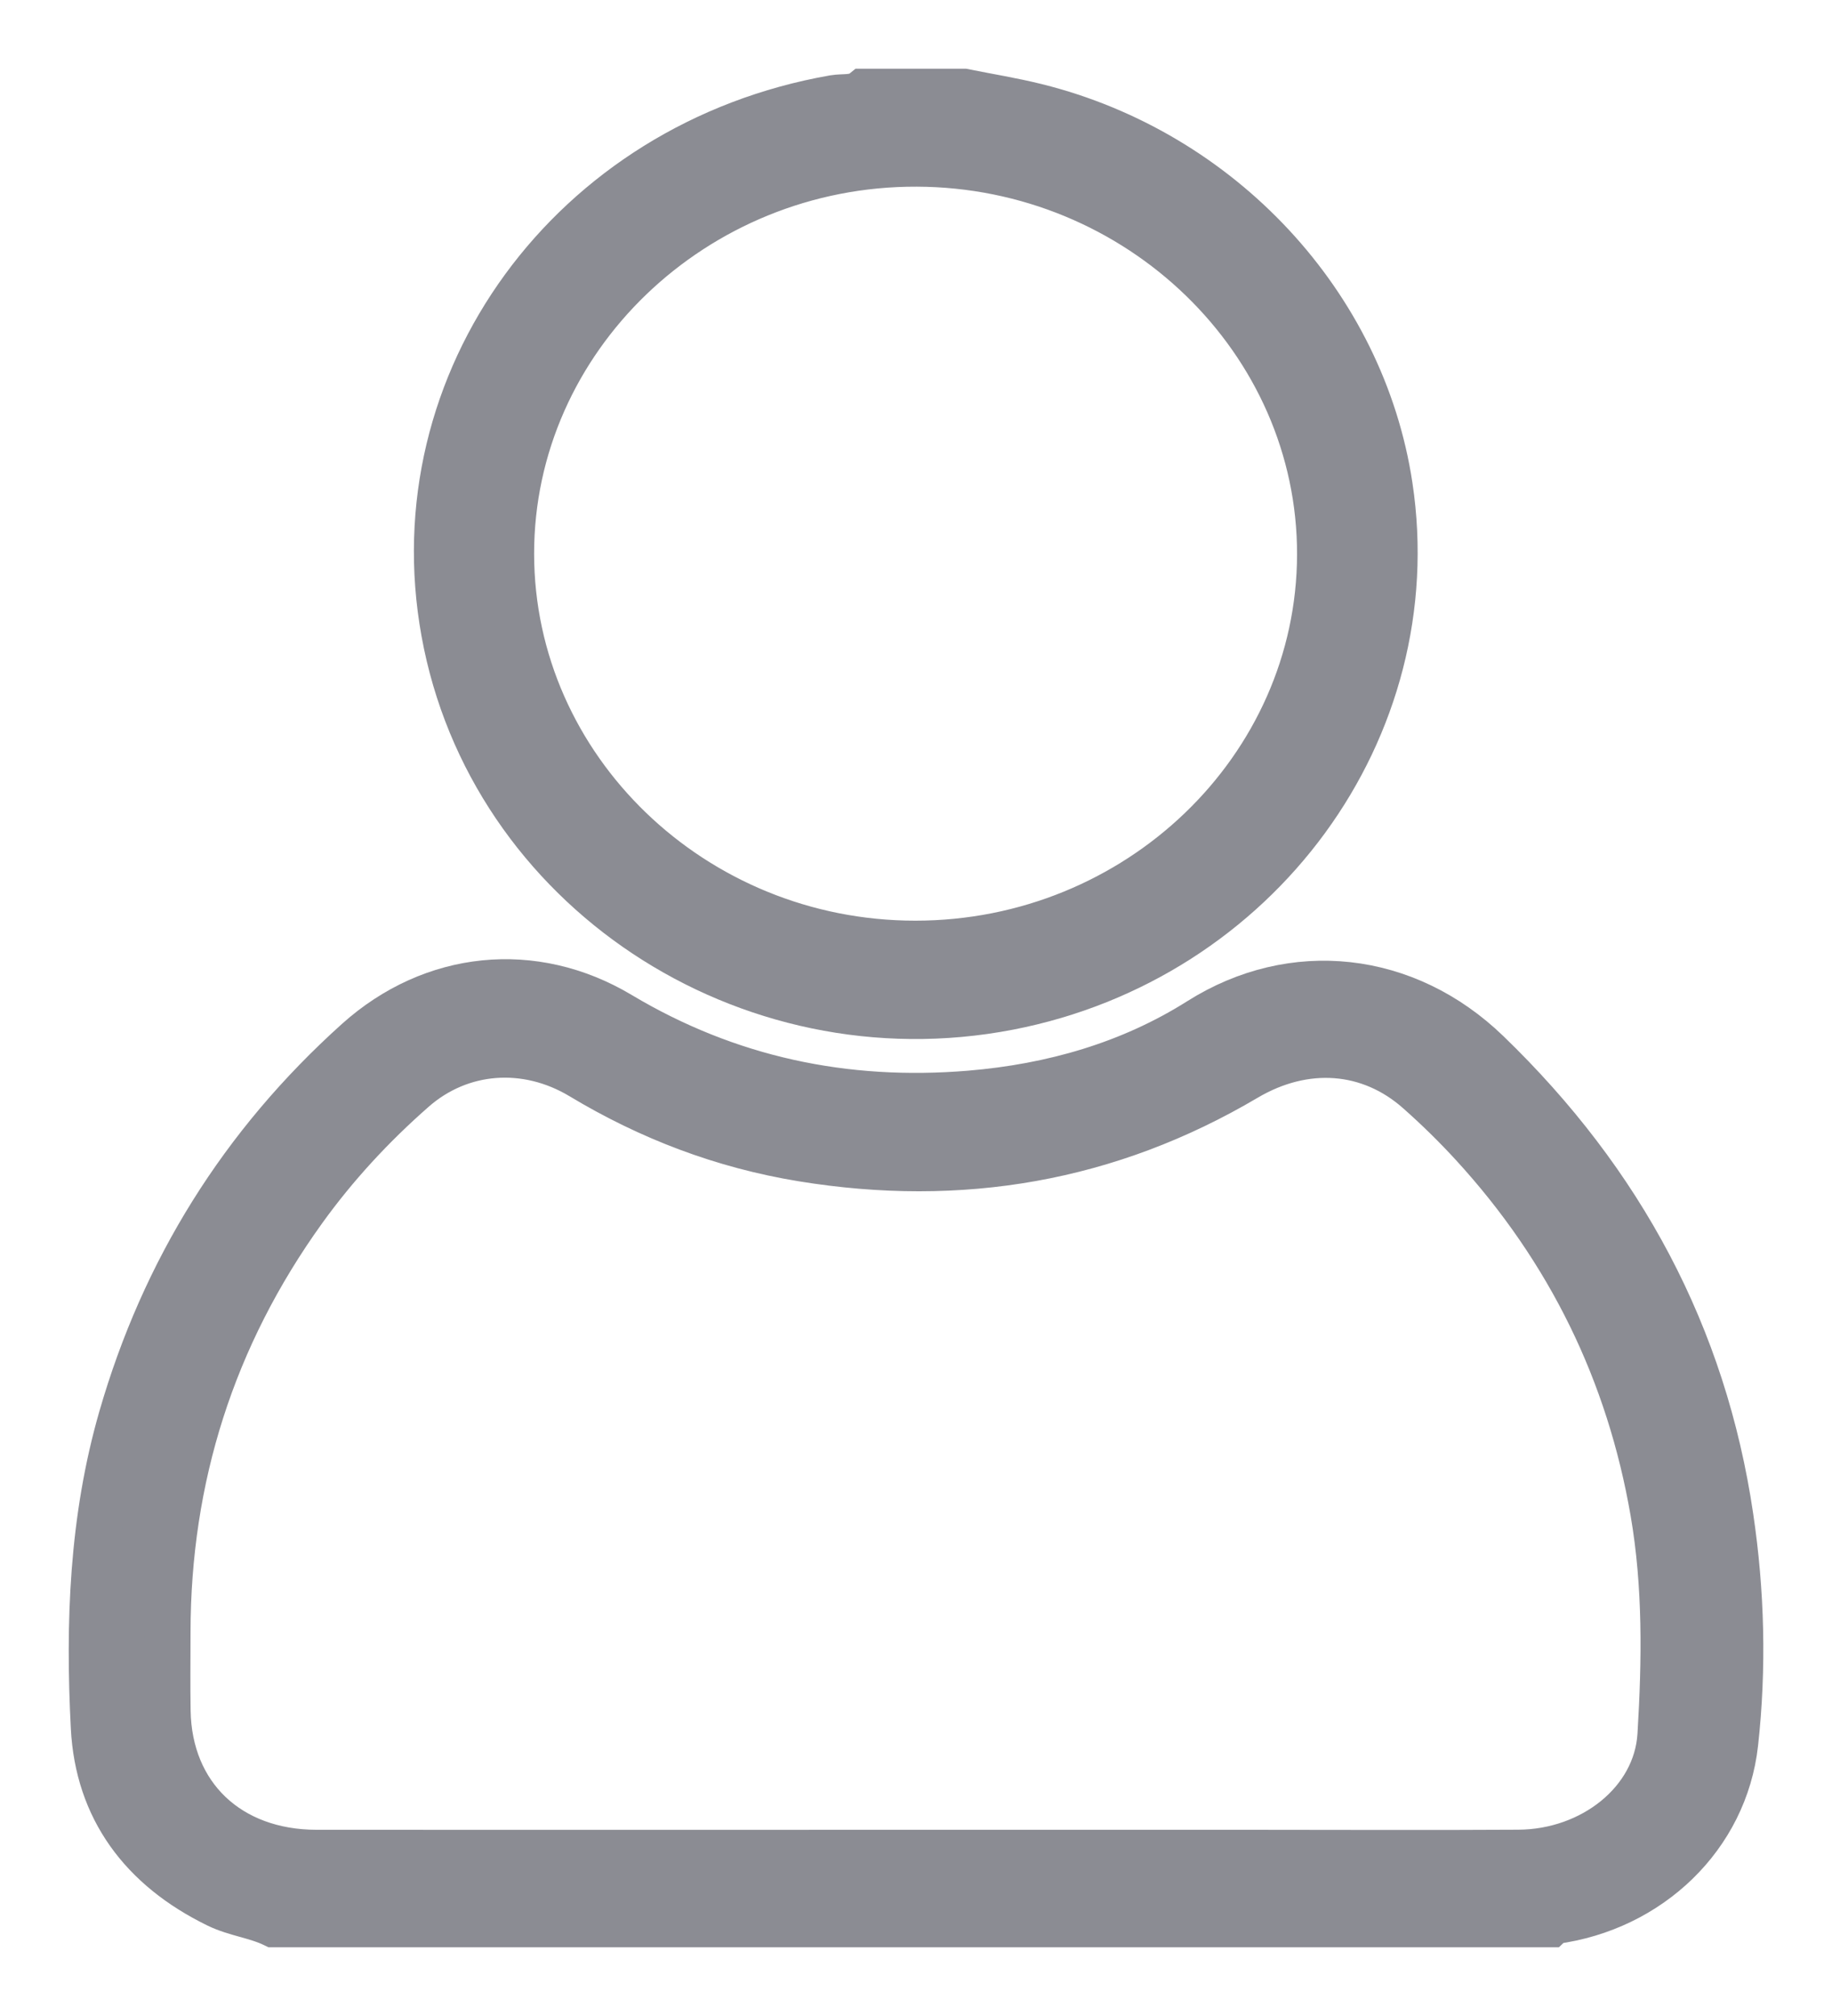 <svg width="20" height="22" viewBox="0 0 20 22" fill="none" xmlns="http://www.w3.org/2000/svg">
<path fill-rule="evenodd" clip-rule="evenodd" d="M2.988 21C2.793 20.906 2.571 20.884 2.374 20.788C1.548 20.385 1.069 19.736 1.023 18.852C0.964 17.714 1.005 16.578 1.326 15.467C1.789 13.865 2.64 12.491 3.902 11.358C4.719 10.626 5.824 10.508 6.769 11.073C7.947 11.776 9.224 12.047 10.591 11.933C11.487 11.858 12.34 11.614 13.095 11.137C14.113 10.494 15.349 10.627 16.239 11.487C17.703 12.9 18.601 14.58 18.892 16.553C19.014 17.372 19.035 18.202 18.944 19.025C18.831 20.041 18.008 20.827 16.962 20.966C16.947 20.968 16.934 20.988 16.921 21C12.277 21 7.633 21 2.988 21ZM9.996 20.218C11.204 20.218 12.412 20.218 13.62 20.218C14.605 20.218 15.59 20.223 16.576 20.217C17.382 20.213 18.082 19.661 18.126 18.933C18.175 18.122 18.187 17.305 18.048 16.499C17.787 14.985 17.136 13.644 16.08 12.492C15.893 12.288 15.693 12.092 15.485 11.908C14.955 11.437 14.246 11.384 13.603 11.764C12.103 12.65 10.486 12.926 8.758 12.644C7.891 12.502 7.092 12.197 6.347 11.749C5.74 11.384 5.024 11.443 4.516 11.889C4.065 12.284 3.662 12.72 3.314 13.203C2.317 14.589 1.832 16.128 1.83 17.812C1.83 18.098 1.826 18.384 1.831 18.671C1.846 19.595 2.498 20.217 3.456 20.218C5.636 20.22 7.816 20.218 9.996 20.218Z" fill="#8B8C93" stroke="#8B8C93" stroke-width="0.5"/>
<path fill-rule="evenodd" clip-rule="evenodd" d="M10.522 1C10.786 1.053 11.054 1.096 11.315 1.161C13.328 1.661 14.873 3.323 15.172 5.304C15.572 7.954 13.735 10.464 11.012 10.991C8.147 11.544 5.354 9.69 4.848 6.899C4.35 4.155 6.24 1.569 9.104 1.069C9.211 1.051 9.333 1.077 9.428 1C9.793 1 10.158 1 10.522 1ZM9.992 10.297C12.421 10.297 14.405 8.39 14.41 6.051C14.414 3.715 12.432 1.795 10.008 1.787C7.577 1.779 5.579 3.7 5.581 6.044C5.583 8.384 7.567 10.297 9.992 10.297Z" fill="#8B8C93" stroke="#8B8C93" stroke-width="0.5"/>
</svg>
